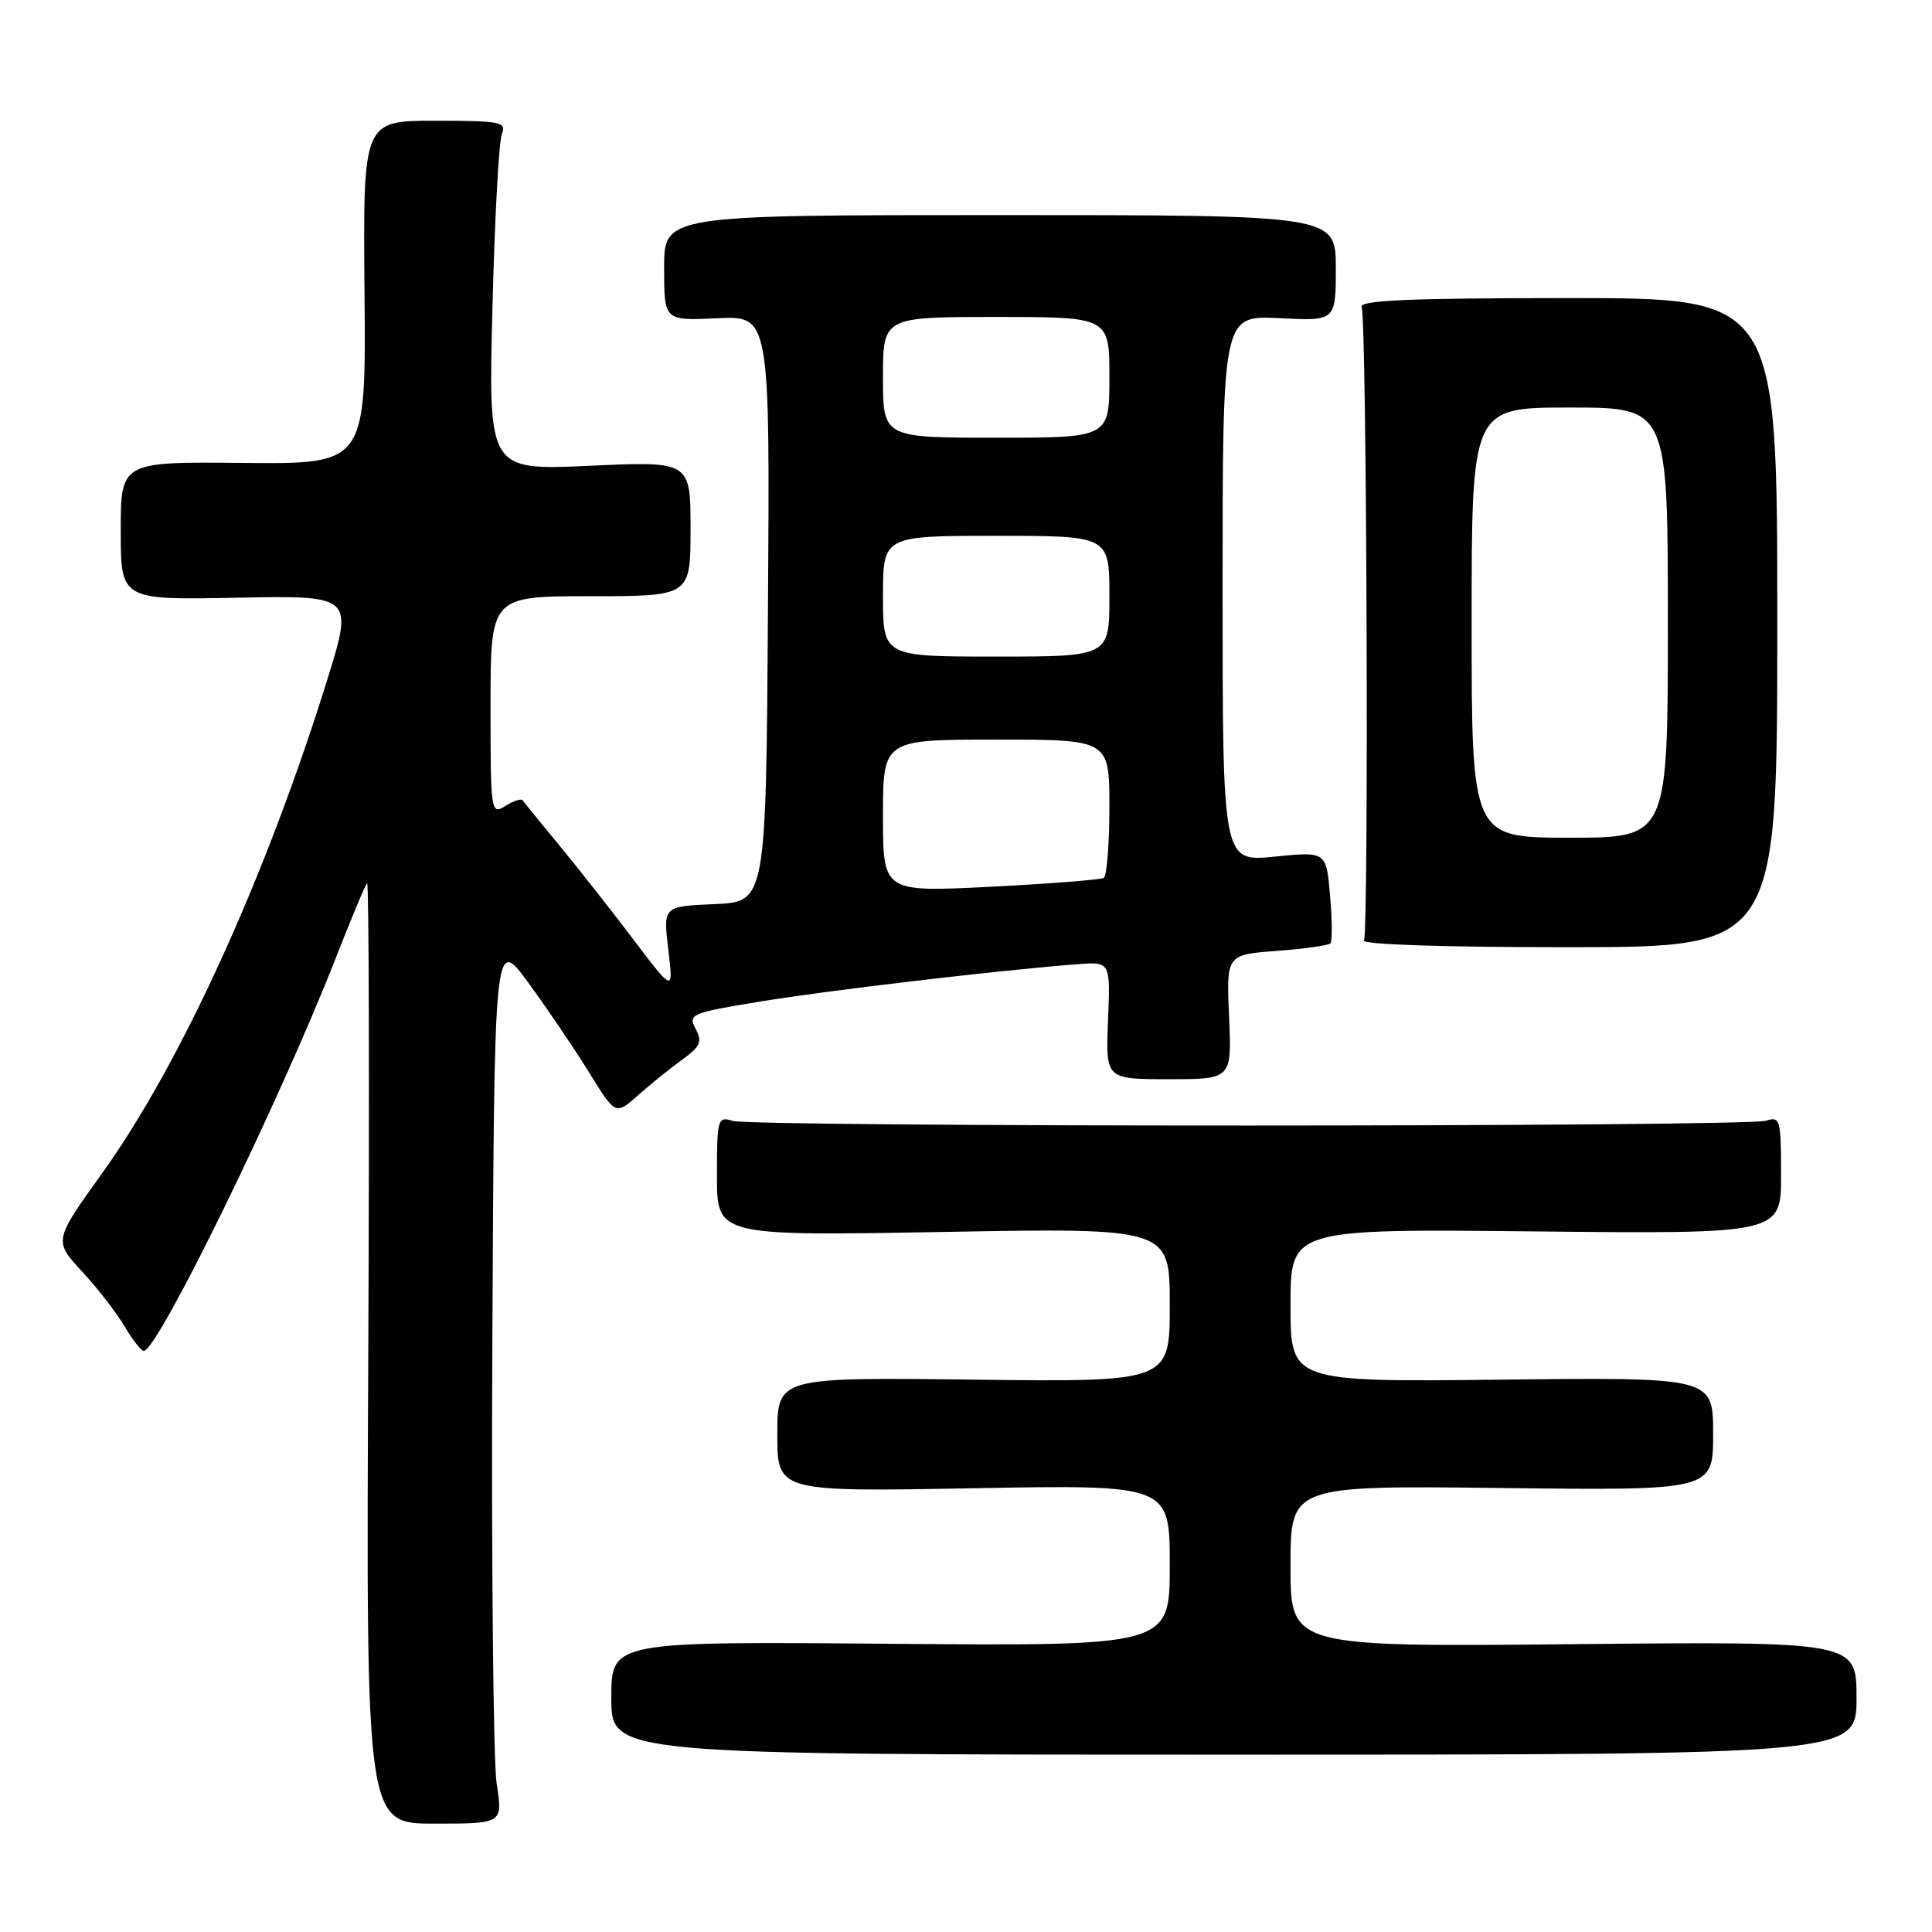 <?xml version="1.0" encoding="UTF-8" standalone="no"?>
<!DOCTYPE svg PUBLIC "-//W3C//DTD SVG 1.1//EN" "http://www.w3.org/Graphics/SVG/1.1/DTD/svg11.dtd" >
<svg xmlns="http://www.w3.org/2000/svg" xmlns:xlink="http://www.w3.org/1999/xlink" version="1.1" viewBox="0 0 256 256">
 <g >
 <path fill="currentColor"
d=" M 65.81 236.35 C 65.36 233.44 65.10 206.99 65.24 177.57 C 65.50 124.08 65.50 124.08 70.00 130.21 C 72.47 133.58 76.09 138.92 78.03 142.06 C 81.56 147.78 81.56 147.78 84.53 145.14 C 86.17 143.69 88.80 141.56 90.38 140.42 C 92.81 138.66 93.09 138.03 92.17 136.32 C 91.14 134.39 91.56 134.21 100.79 132.70 C 109.78 131.22 132.73 128.52 142.82 127.76 C 147.14 127.43 147.14 127.43 146.82 135.22 C 146.50 143.00 146.50 143.00 154.86 143.00 C 163.22 143.00 163.22 143.00 162.86 134.75 C 162.50 126.50 162.50 126.50 169.17 126.00 C 172.84 125.72 176.04 125.28 176.29 125.00 C 176.54 124.72 176.52 121.87 176.24 118.66 C 175.74 112.82 175.74 112.82 168.87 113.51 C 162.00 114.20 162.00 114.20 162.00 77.99 C 162.00 41.78 162.00 41.78 169.50 42.16 C 177.00 42.54 177.00 42.54 177.00 35.52 C 177.00 28.50 177.00 28.50 132.50 28.50 C 88.00 28.50 88.00 28.50 88.00 35.50 C 88.00 42.50 88.00 42.50 95.01 42.17 C 102.02 41.83 102.02 41.83 101.76 80.67 C 101.50 119.50 101.50 119.50 94.68 119.80 C 87.87 120.09 87.87 120.09 88.55 125.80 C 89.24 131.50 89.24 131.50 83.94 124.50 C 81.02 120.65 76.60 115.03 74.10 112.00 C 71.60 108.97 69.42 106.29 69.24 106.04 C 69.06 105.78 68.03 106.12 66.95 106.80 C 65.05 107.99 65.00 107.65 65.00 93.51 C 65.00 79.00 65.00 79.00 78.25 79.00 C 91.50 79.00 91.50 79.00 91.50 70.06 C 91.50 61.11 91.50 61.11 78.11 61.72 C 64.71 62.32 64.71 62.32 65.25 40.91 C 65.54 29.13 66.10 18.71 66.50 17.75 C 67.15 16.16 66.37 16.00 57.66 16.00 C 48.10 16.00 48.10 16.00 48.30 38.75 C 48.50 61.50 48.50 61.50 32.25 61.34 C 16.00 61.18 16.00 61.18 16.00 70.34 C 16.00 79.50 16.00 79.50 31.42 79.20 C 46.84 78.90 46.84 78.90 43.32 90.20 C 35.18 116.32 23.93 140.97 13.54 155.45 C 7.12 164.40 7.12 164.40 10.86 168.47 C 12.93 170.70 15.47 173.99 16.52 175.77 C 17.57 177.55 18.71 179.00 19.05 179.00 C 20.90 179.00 36.97 146.11 44.47 127.00 C 46.51 121.78 48.39 117.29 48.64 117.03 C 48.89 116.78 48.96 144.71 48.80 179.10 C 48.50 241.64 48.50 241.64 57.57 241.64 C 66.64 241.64 66.64 241.64 65.81 236.35 Z  M 246.00 225.00 C 246.00 217.50 246.00 217.50 208.50 217.86 C 171.00 218.22 171.00 218.22 171.00 207.53 C 171.00 196.84 171.00 196.84 199.00 197.17 C 227.00 197.50 227.00 197.50 227.00 190.00 C 227.00 182.50 227.00 182.50 199.00 182.81 C 171.00 183.12 171.00 183.12 171.00 172.97 C 171.00 162.83 171.00 162.83 203.50 163.17 C 236.00 163.50 236.00 163.50 236.00 155.68 C 236.00 148.31 235.88 147.90 234.00 148.50 C 231.35 149.34 99.70 149.36 97.05 148.52 C 95.10 147.90 95.00 148.26 95.00 155.82 C 95.00 163.77 95.00 163.77 125.00 163.24 C 155.00 162.70 155.00 162.70 155.00 172.91 C 155.00 183.12 155.00 183.12 129.00 182.81 C 103.00 182.50 103.00 182.50 103.00 190.08 C 103.00 197.67 103.00 197.67 129.00 197.20 C 155.00 196.73 155.00 196.73 155.00 207.42 C 155.00 218.11 155.00 218.11 118.00 217.81 C 81.00 217.50 81.00 217.50 81.00 225.00 C 81.00 232.50 81.00 232.50 163.50 232.50 C 246.00 232.50 246.00 232.50 246.00 225.00 Z  M 235.50 82.50 C 235.50 39.49 235.50 39.49 207.74 39.50 C 186.77 39.50 180.09 39.79 180.43 40.68 C 181.10 42.43 181.39 123.56 180.73 124.62 C 180.40 125.15 191.59 125.52 207.84 125.51 C 235.50 125.50 235.50 125.50 235.50 82.50 Z  M 117.00 108.11 C 117.00 98.00 117.00 98.00 132.00 98.00 C 147.00 98.00 147.00 98.00 147.00 106.94 C 147.00 111.86 146.66 116.08 146.25 116.33 C 145.84 116.57 139.09 117.10 131.25 117.50 C 117.00 118.22 117.00 118.22 117.00 108.11 Z  M 117.00 79.00 C 117.00 71.00 117.00 71.00 132.00 71.00 C 147.00 71.00 147.00 71.00 147.00 79.00 C 147.00 87.00 147.00 87.00 132.00 87.00 C 117.00 87.00 117.00 87.00 117.00 79.00 Z  M 117.00 50.00 C 117.00 42.00 117.00 42.00 132.00 42.00 C 147.00 42.00 147.00 42.00 147.00 50.00 C 147.00 58.00 147.00 58.00 132.00 58.00 C 117.00 58.00 117.00 58.00 117.00 50.00 Z  M 195.00 82.50 C 195.00 54.00 195.00 54.00 208.00 54.00 C 221.00 54.00 221.00 54.00 221.00 82.50 C 221.00 111.00 221.00 111.00 208.00 111.00 C 195.00 111.00 195.00 111.00 195.00 82.50 Z "/>
</g>
</svg>